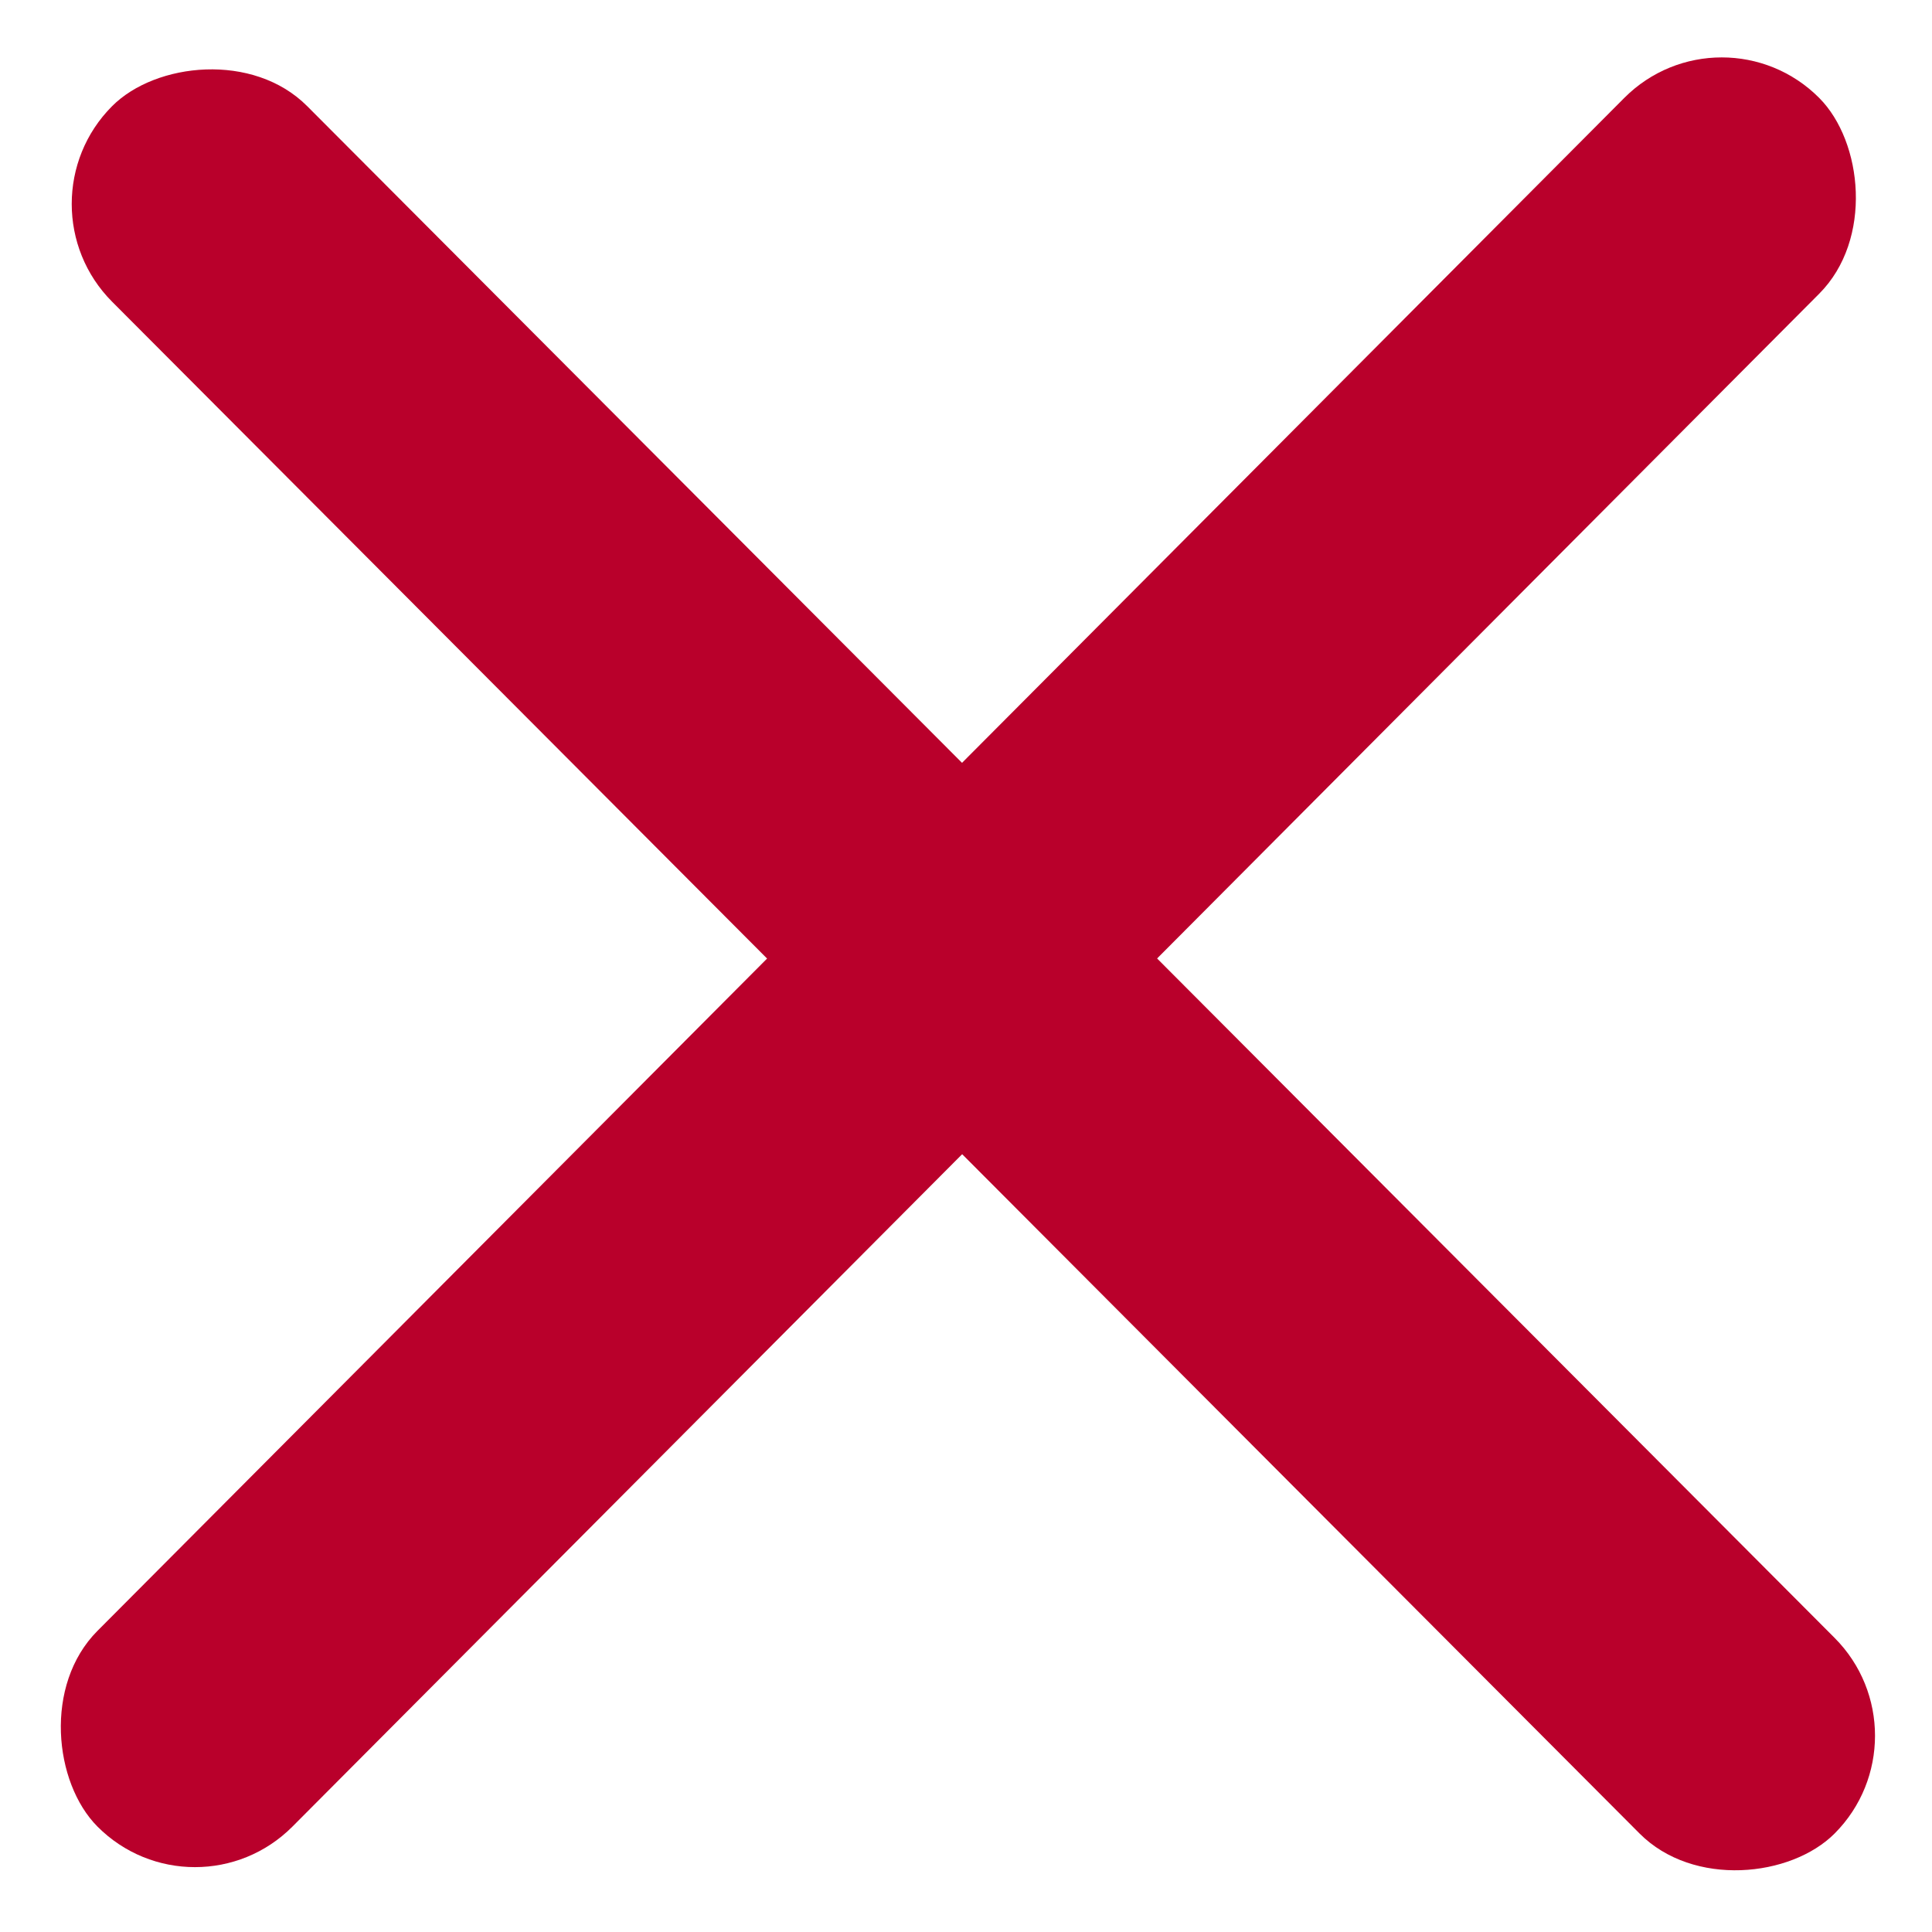 <svg width="18" height="18" viewBox="0 0 18 18" fill="none" xmlns="http://www.w3.org/2000/svg"><rect width="22.731" height="2.574" rx="1.287" transform="matrix(.706 .708 .706 -.708 .136 1.9)" fill="#B9002B"/><rect width="22.731" height="2.574" rx="1.287" transform="scale(.998 -1.002) rotate(45 22.51 -6.75)" fill="#B9002B"/></svg>